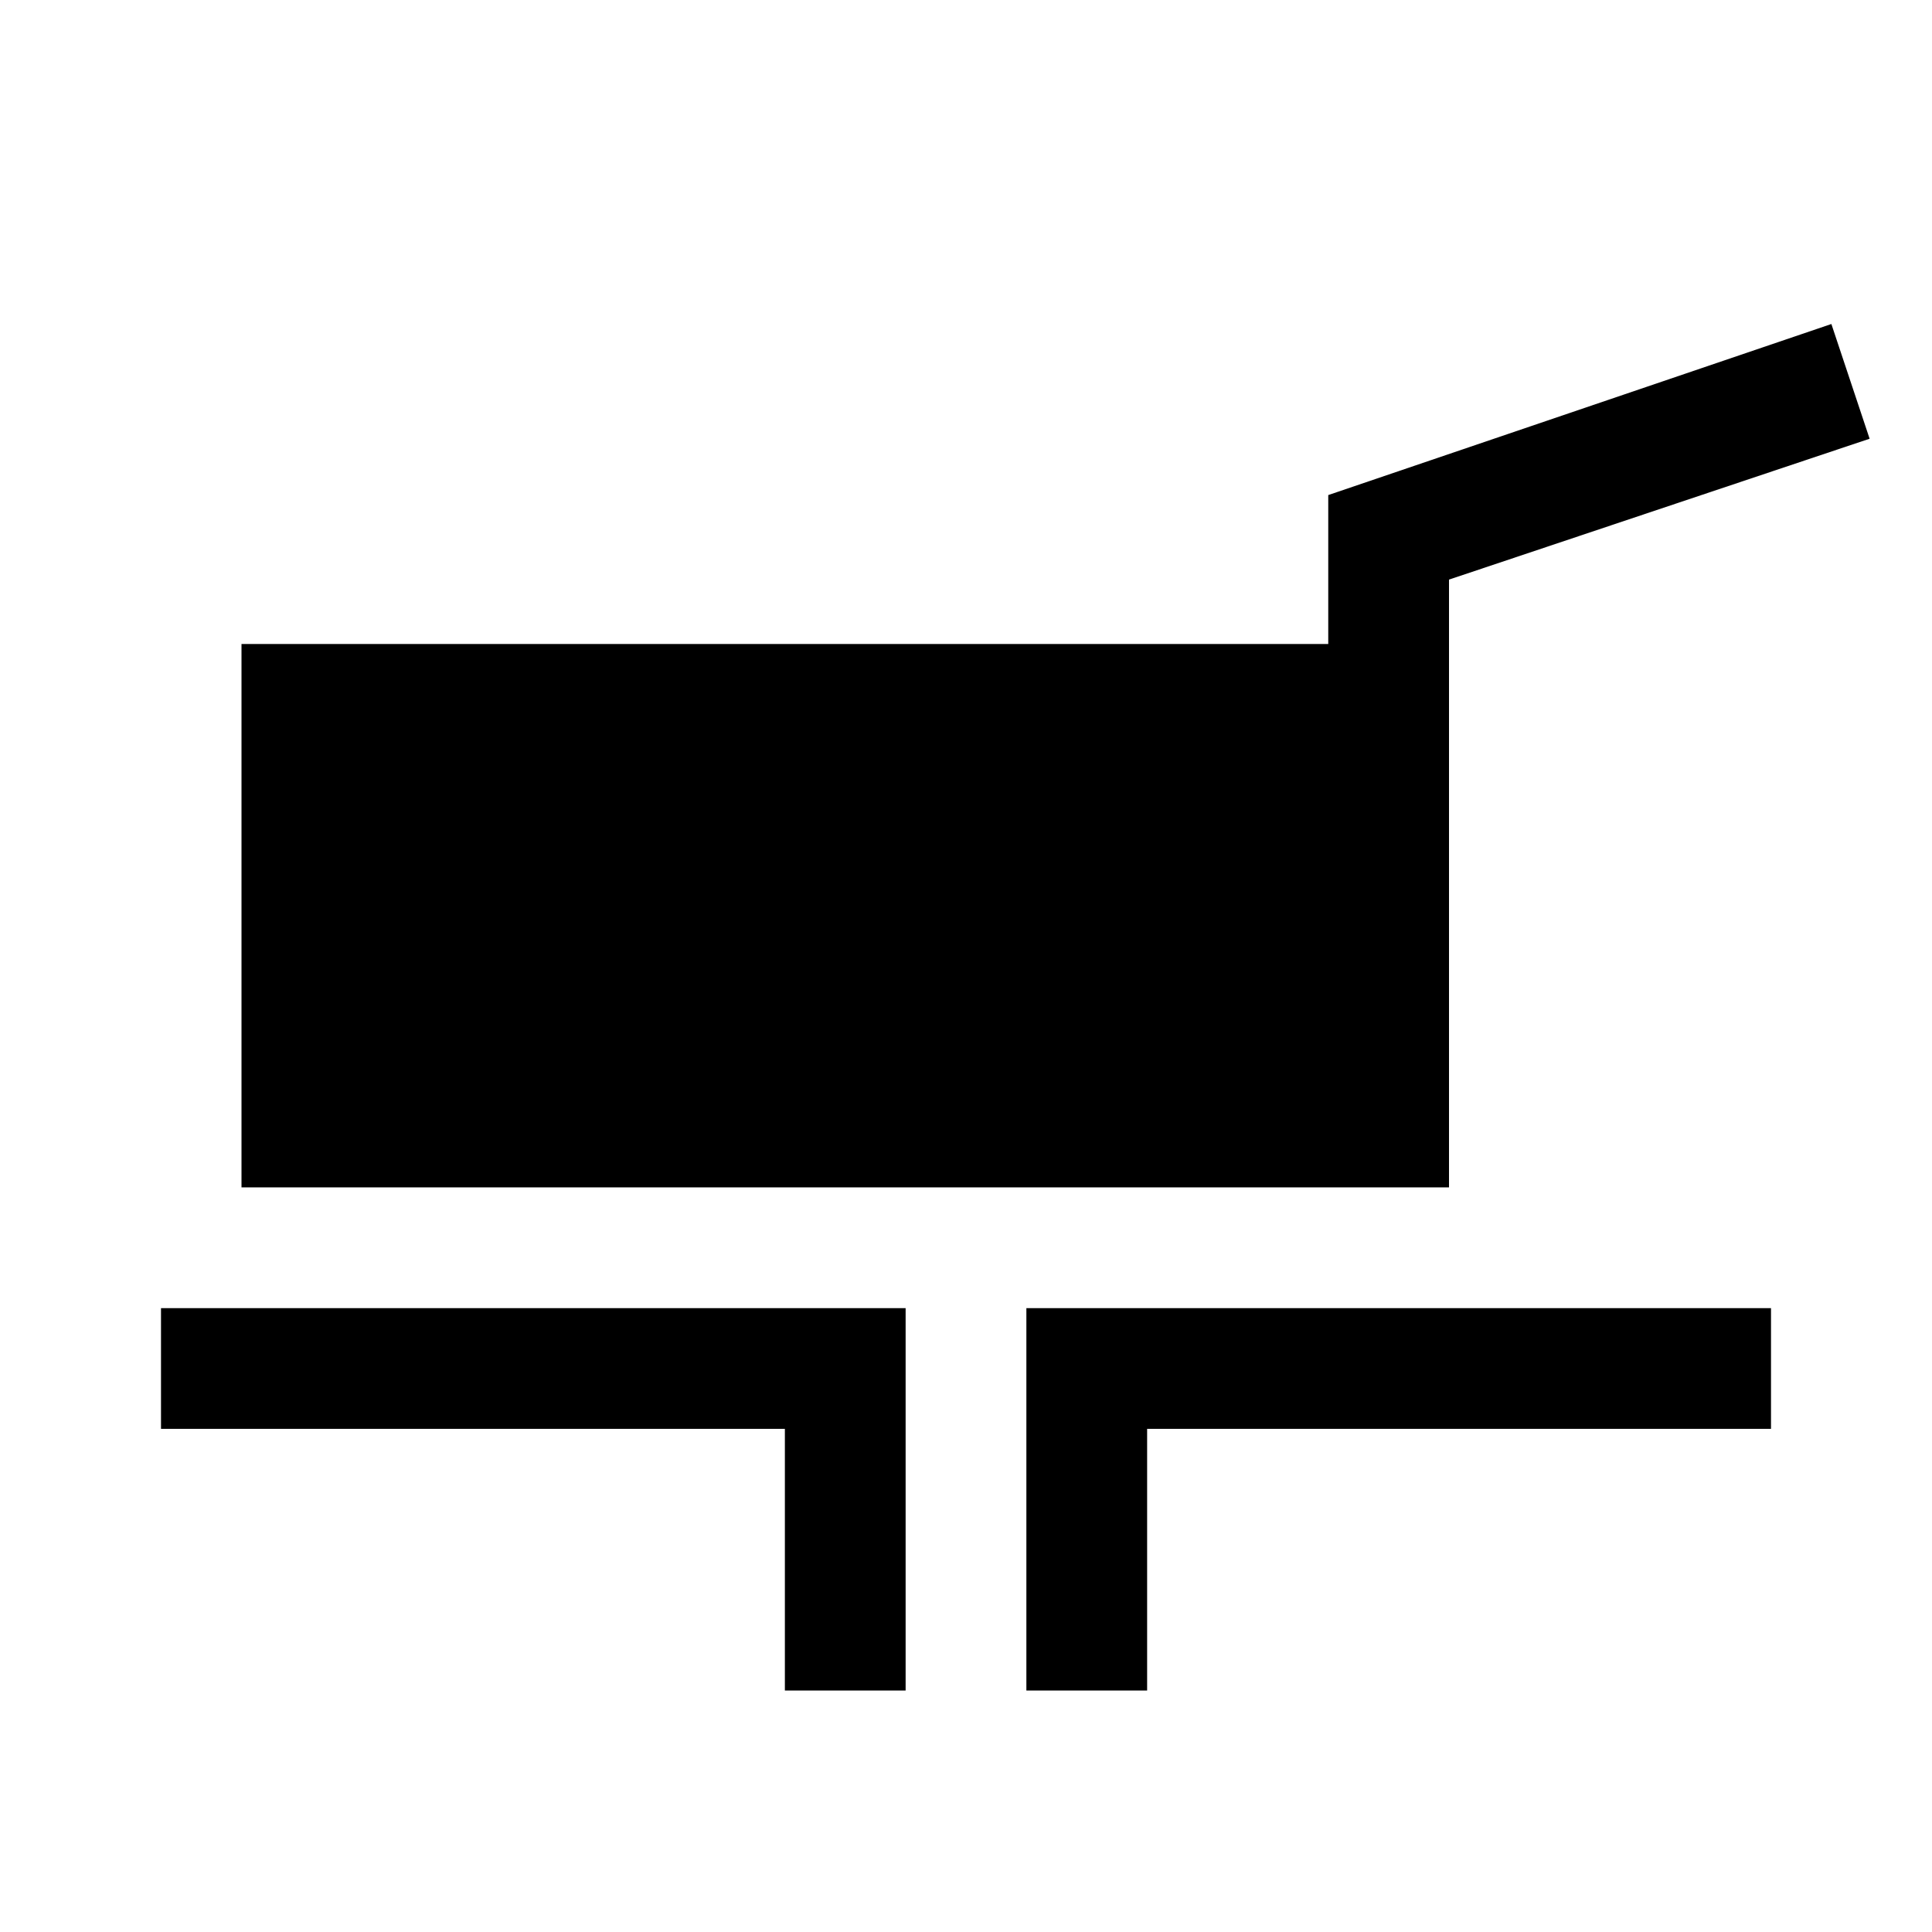 <svg xmlns="http://www.w3.org/2000/svg" width="48" height="48" viewBox="0 -960 960 960" fill="currentColor">
    <path
        d="M120-370v-270h540v-74l250-85 19 57-209 70v302H120Zm270 250v-130H80v-60h370v190h-60Zm120 0v-190h370v60H570v130h-60Z" />
</svg>